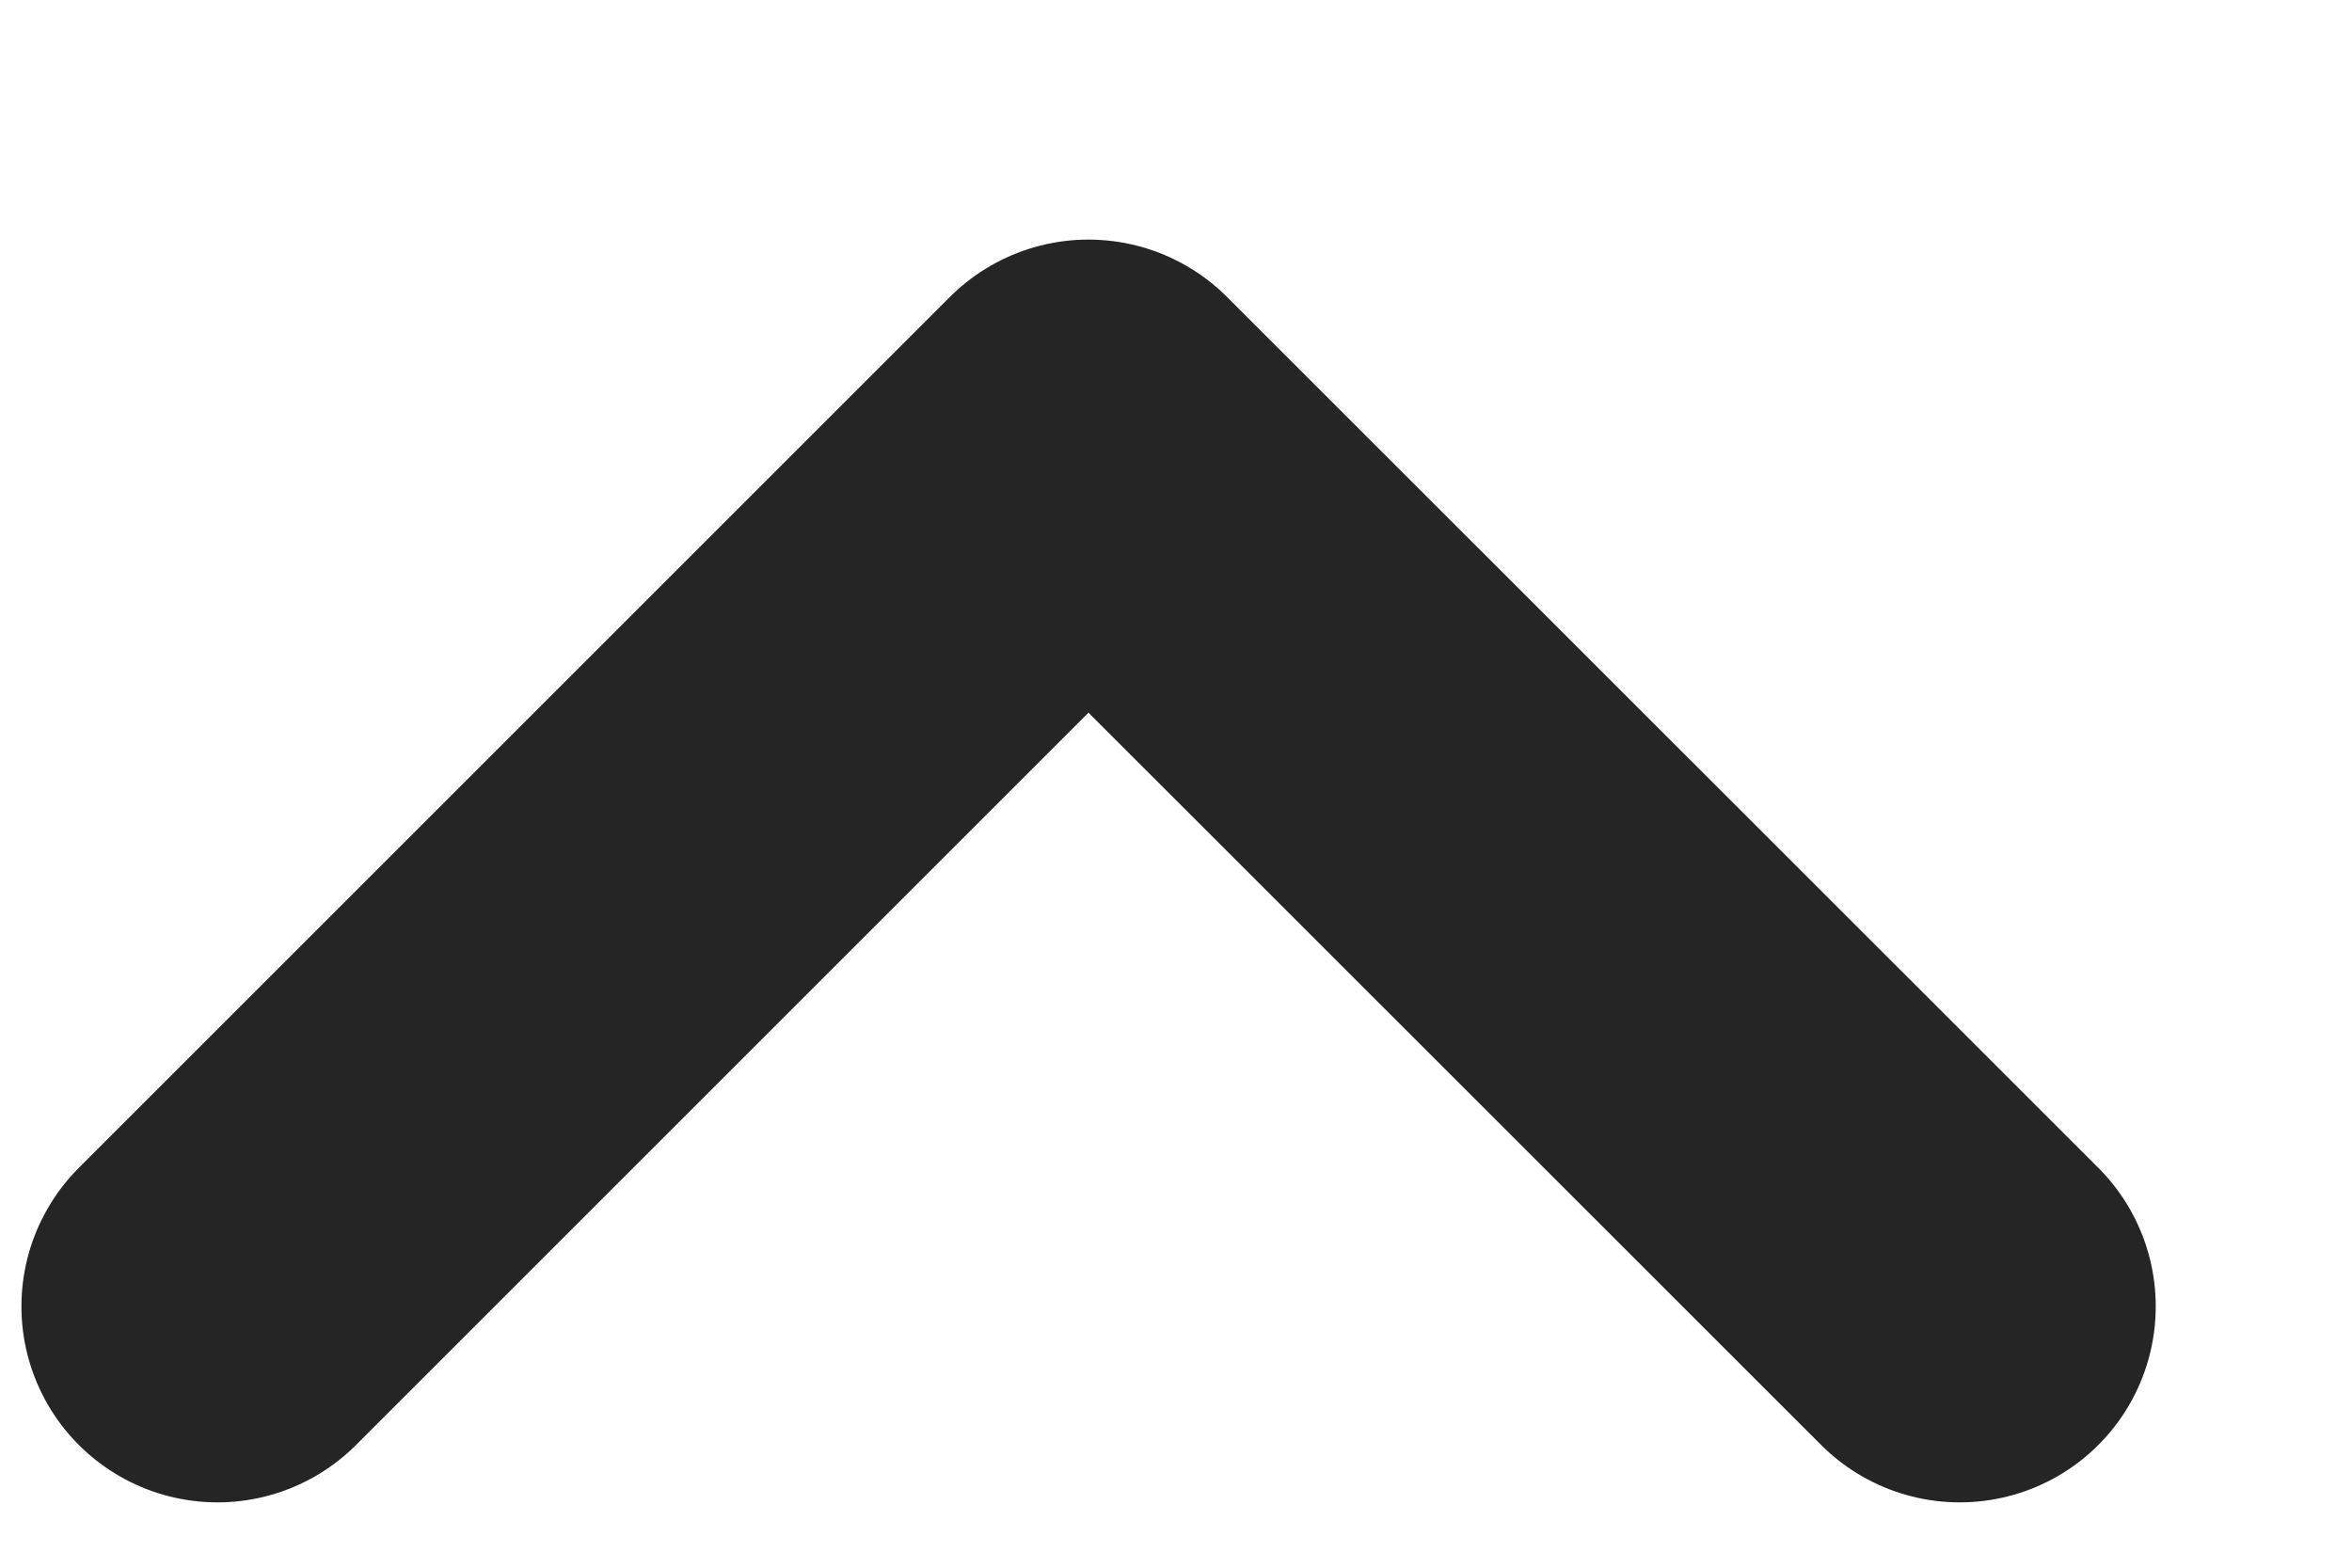 <svg width="9" height="6" viewBox="0 0 9 6" fill="none" xmlns="http://www.w3.org/2000/svg">
<path d="M7.499 5L4.165 1.667L0.832 5" stroke="#252525" stroke-width="1.5" stroke-linecap="round" stroke-linejoin="round"/>
</svg>
